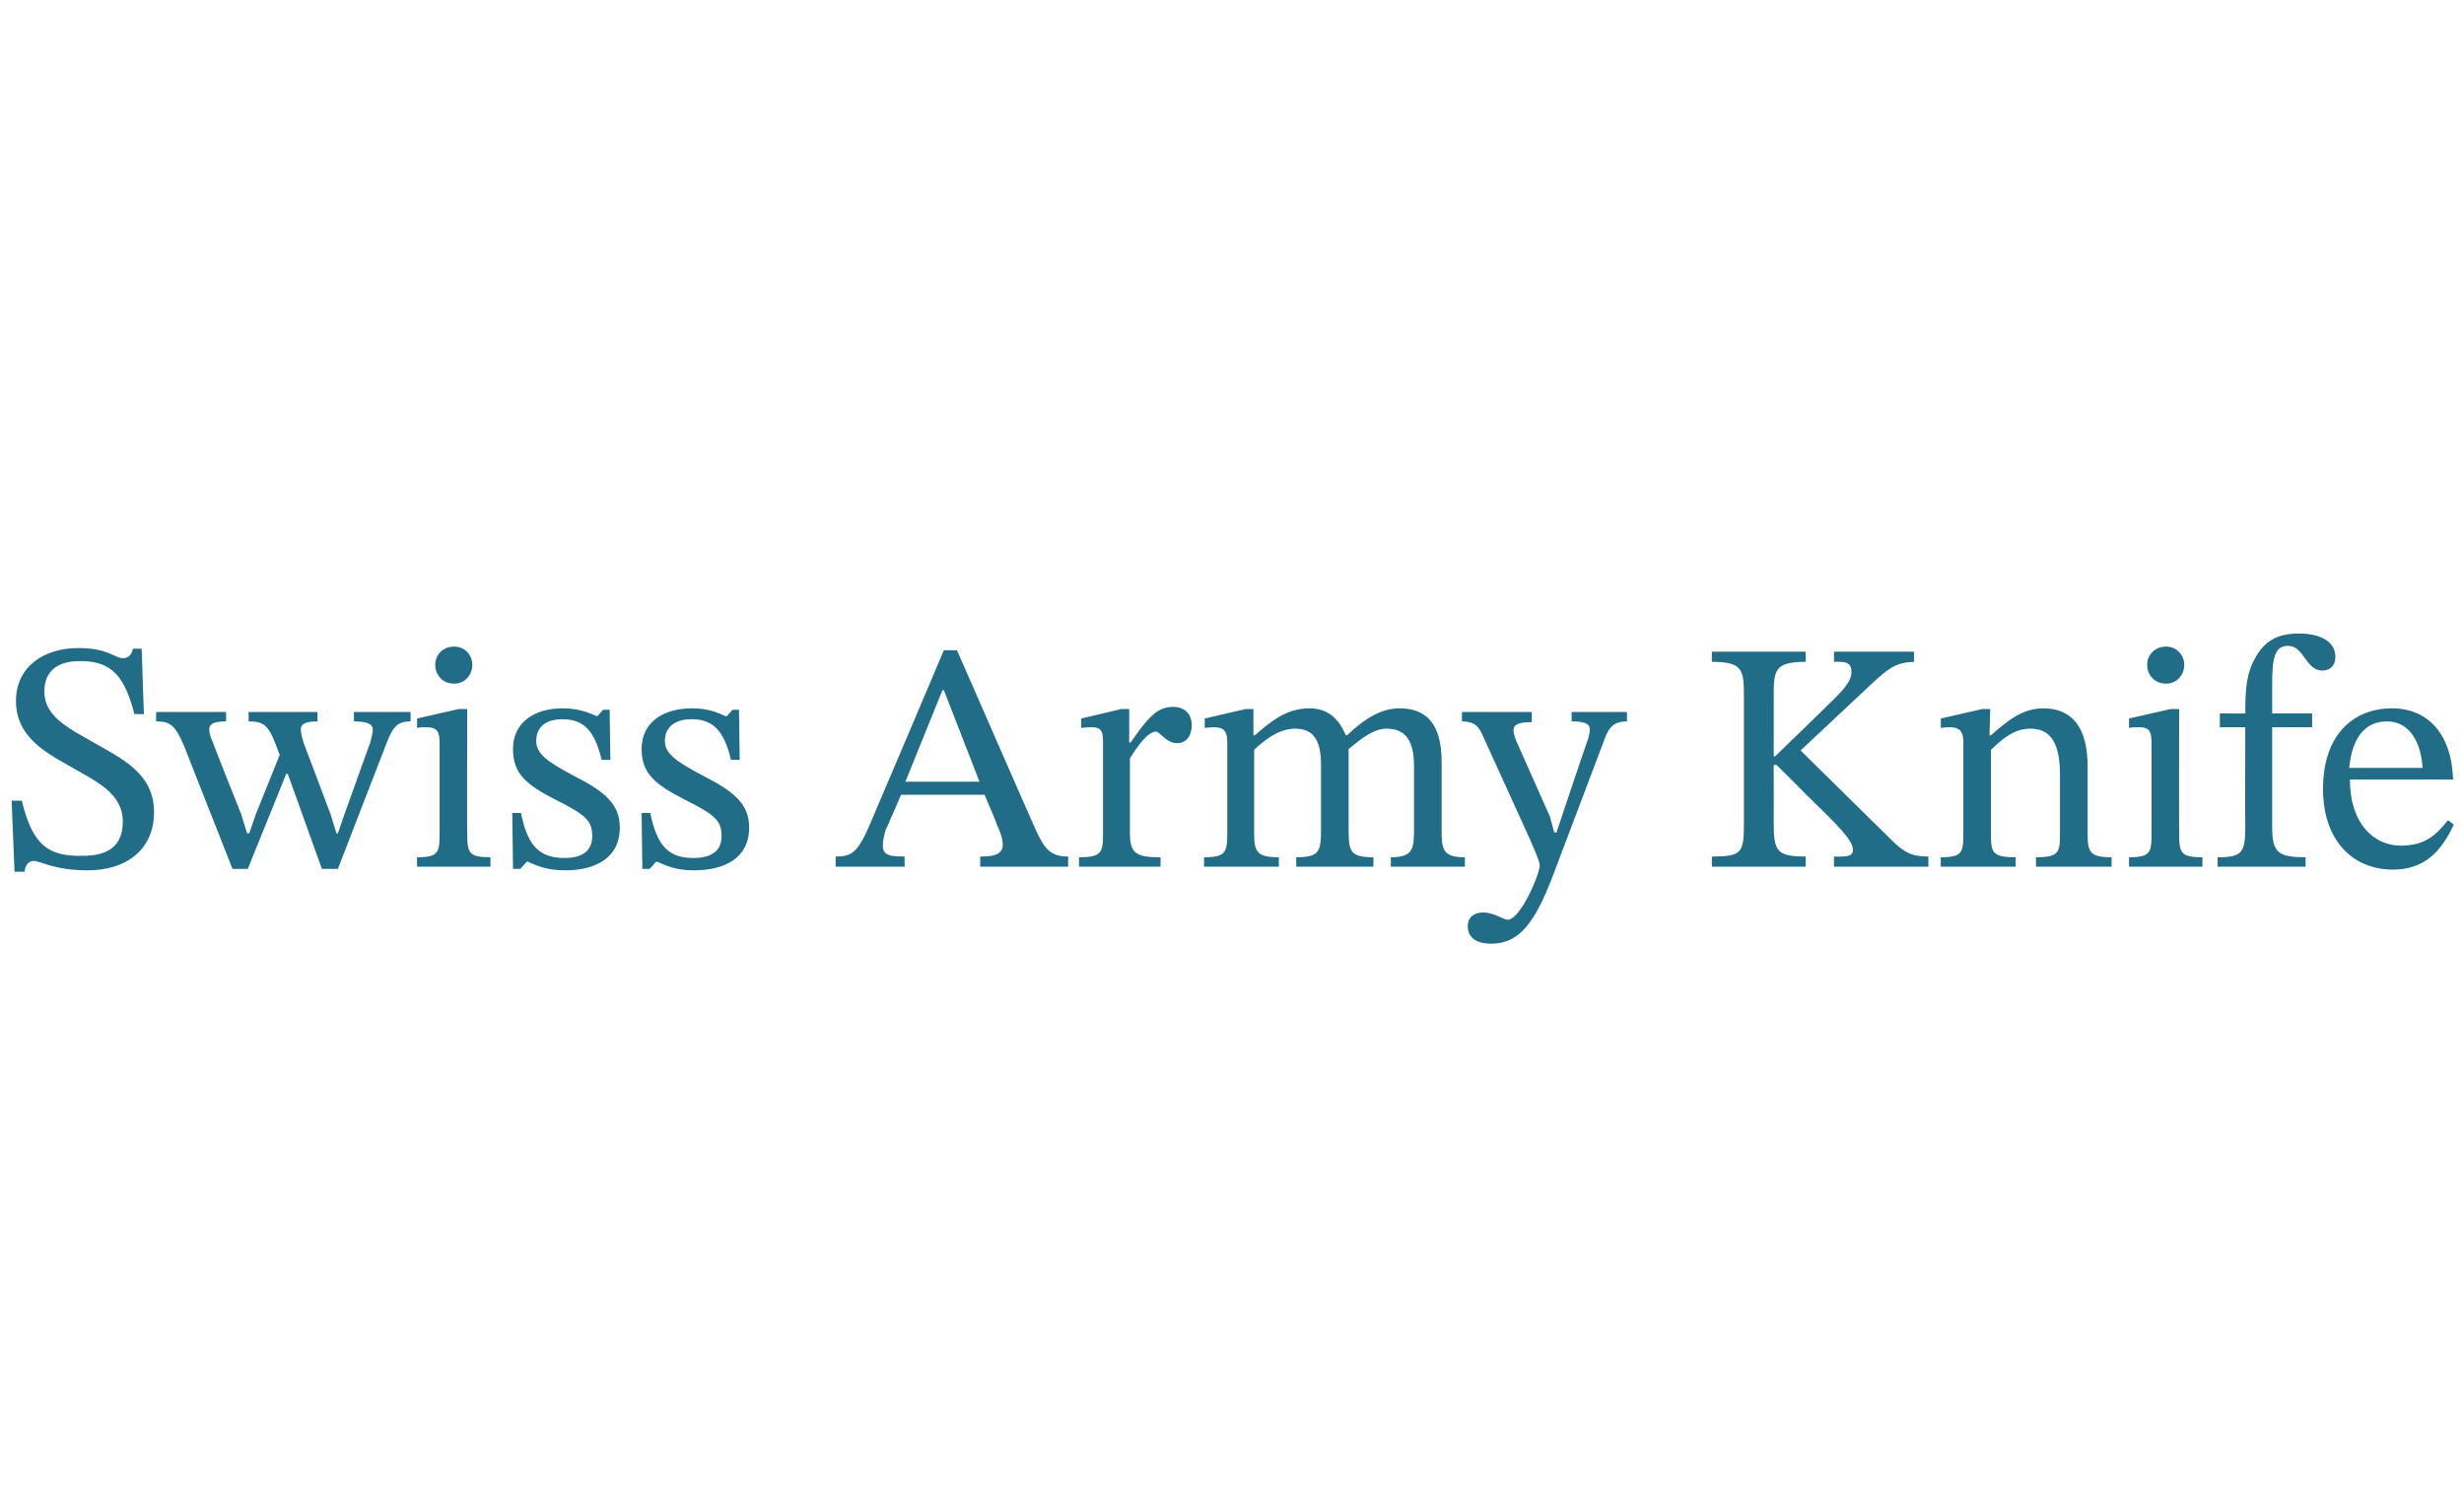 <?xml version="1.0" standalone="no"?><!DOCTYPE svg PUBLIC "-//W3C//DTD SVG 1.1//EN" "http://www.w3.org/Graphics/SVG/1.1/DTD/svg11.dtd"><svg xmlns="http://www.w3.org/2000/svg" version="1.1" width="339.1px" height="204.7px" viewBox="0 -85 339.1 204.7" style="top:-85px">  <desc>Swiss Army Knife</desc>  <defs/>  <g id="Polygon1161">    <path d="M 18.5 13.3 C 17.2 8.3 15.5 5.9 10.9 6 C 7.9 6 6.1 7.4 6.1 10.2 C 6.1 13.6 9.4 15.2 12.7 17.1 C 16.7 19.4 21.2 21.4 21.2 26.8 C 21.2 32 17.3 34.8 12.1 34.8 C 7.4 34.8 5.6 33.5 4.6 33.5 C 4 33.5 3.4 34.1 3.4 35 C 3.38 34.96 2 35 2 35 L 1.6 25.2 C 1.6 25.2 2.97 25.24 3 25.2 C 4.5 31.5 6.8 32.9 11.4 32.8 C 14.8 32.8 16.9 31.5 16.9 28.1 C 16.9 24.1 13.1 22.5 9.5 20.4 C 5.9 18.4 2.2 16.2 2.2 11.5 C 2.2 6.7 6.1 4.2 10.8 4.2 C 14.9 4.2 15.8 5.6 16.9 5.6 C 17.6 5.6 18.1 5.2 18.3 4.3 C 18.32 4.27 19.5 4.3 19.5 4.3 L 19.8 13.3 C 19.8 13.3 18.45 13.27 18.5 13.3 Z M 56.5 14.3 C 54.8 14.3 54.1 14.9 53.2 17.3 C 53.19 17.28 46.5 34.6 46.5 34.6 L 44.3 34.6 L 39.6 21.5 L 39.4 21.5 L 34.1 34.6 L 32 34.6 C 32 34.6 25.29 17.59 25.3 17.6 C 24.1 14.8 23.4 14.3 21.5 14.3 C 21.47 14.31 21.5 13 21.5 13 L 31.1 13 C 31.1 13 31.14 14.31 31.1 14.3 C 29.3 14.3 28.8 14.7 28.8 15.4 C 28.8 16 29 16.5 29.3 17.2 C 29.25 17.19 33.2 27.1 33.2 27.1 L 34 29.7 L 34.3 29.7 L 35.2 27.1 L 38.5 18.9 C 38.5 18.9 37.98 17.59 38 17.6 C 36.9 14.7 36.2 14.3 34.2 14.3 C 34.25 14.31 34.2 13 34.2 13 L 43.7 13 C 43.7 13 43.65 14.31 43.7 14.3 C 41.9 14.3 41.4 14.7 41.4 15.4 C 41.4 16 41.6 16.6 41.8 17.3 C 41.81 17.28 45.5 27.1 45.5 27.1 L 46.3 29.7 L 46.5 29.7 L 47.4 27.1 C 47.4 27.1 50.99 17.05 51 17.1 C 51 16.8 51.3 16.2 51.3 15.4 C 51.3 14.6 50.4 14.3 48.7 14.3 C 48.74 14.31 48.7 13 48.7 13 L 56.5 13 C 56.5 13 56.52 14.31 56.5 14.3 Z M 67.5 34.3 L 57.4 34.3 C 57.4 34.3 57.37 33.03 57.4 33 C 60.4 33 60.5 32.3 60.5 29.7 C 60.5 29.7 60.5 17.2 60.5 17.2 C 60.5 15.3 59.8 15.1 58.5 15.1 C 57.91 15.07 57.4 15.2 57.4 15.2 L 57.4 13.9 L 63.1 12.6 L 64.3 12.6 C 64.3 12.6 64.26 29.74 64.3 29.7 C 64.3 32.4 64.5 33 67.5 33 C 67.5 33.03 67.5 34.3 67.5 34.3 Z M 65 6.5 C 65 7.9 64 9.1 62.5 9.1 C 60.9 9.1 59.9 7.9 59.9 6.5 C 59.9 5.2 60.9 4 62.5 4 C 64 4 65 5.2 65 6.5 Z M 71.7 26.9 C 72.6 31.5 74.3 33.1 77.7 33.1 C 79.9 33.1 81.5 32.3 81.5 30.1 C 81.5 28 80.7 27.2 76.5 25.1 C 72.4 23 70.6 21.5 70.6 18.1 C 70.6 14.4 73.6 12.5 77.4 12.5 C 79.7 12.5 81 13.1 82.2 13.6 C 82.17 13.63 82.2 13.6 82.2 13.6 L 83 12.7 L 83.9 12.7 L 84 19.6 C 84 19.6 82.8 19.57 82.8 19.6 C 81.8 15.3 80.1 14 77.4 14 C 75.3 14 73.8 14.9 73.8 17 C 73.8 18.7 75.2 19.8 79 21.8 C 83.1 23.9 85.3 25.6 85.3 28.9 C 85.3 33.2 81.8 34.8 77.8 34.8 C 75.1 34.8 73.8 34.1 72.6 33.6 C 72.63 33.61 72.5 33.6 72.5 33.6 L 71.6 34.6 L 70.6 34.6 L 70.5 26.9 C 70.5 26.9 71.68 26.91 71.7 26.9 Z M 89.5 26.9 C 90.4 31.5 92.1 33.1 95.4 33.1 C 97.7 33.1 99.3 32.3 99.3 30.1 C 99.3 28 98.5 27.2 94.3 25.1 C 90.2 23 88.3 21.5 88.3 18.1 C 88.3 14.4 91.3 12.5 95.2 12.5 C 97.5 12.5 98.8 13.1 99.9 13.6 C 99.94 13.63 100 13.6 100 13.6 L 100.8 12.7 L 101.7 12.7 L 101.8 19.6 C 101.8 19.6 100.57 19.57 100.6 19.6 C 99.6 15.3 97.9 14 95.2 14 C 93.1 14 91.5 14.9 91.5 17 C 91.5 18.7 93 19.8 96.8 21.8 C 100.9 23.9 103.1 25.6 103.1 28.9 C 103.1 33.2 99.6 34.8 95.5 34.8 C 92.9 34.8 91.6 34.1 90.4 33.6 C 90.4 33.61 90.3 33.6 90.3 33.6 L 89.4 34.6 L 88.4 34.6 L 88.3 26.9 C 88.3 26.9 89.46 26.91 89.5 26.9 Z M 134.9 34.3 C 134.9 34.3 134.91 32.94 134.9 32.9 C 136.3 32.9 138 32.8 138 31.3 C 138 30.6 137.8 29.8 137.2 28.5 C 137.25 28.48 135.5 24.4 135.5 24.4 L 124 24.4 C 124 24.4 121.95 29.2 121.9 29.2 C 121.7 29.9 121.5 30.6 121.5 31.4 C 121.5 32.7 122.4 32.9 124.5 32.9 C 124.47 32.94 124.5 34.3 124.5 34.3 L 115 34.3 C 115 34.3 115.02 32.94 115 32.9 C 117.5 32.9 118.2 32.2 120.3 27.1 C 120.33 27.09 129.9 4.5 129.9 4.5 L 131.7 4.5 C 131.7 4.5 142.38 28.93 142.4 28.9 C 143.7 31.9 144.6 32.9 147 32.9 C 147.01 32.94 147 34.3 147 34.3 L 134.9 34.3 Z M 129.9 10 L 129.7 10 L 124.6 22.6 L 134.8 22.6 L 129.9 10 Z M 155.4 17.2 C 155.4 17.2 155.56 17.23 155.6 17.2 C 157.9 13.9 159.2 12.3 161.4 12.3 C 163.1 12.3 164 13.3 164 14.8 C 164 16.6 163 17.3 162 17.3 C 160.5 17.3 159.6 15.7 159.1 15.7 C 158 15.7 156.6 17.6 155.5 19.4 C 155.5 19.4 155.5 29.7 155.5 29.7 C 155.5 32.5 156.4 33 159.7 33 C 159.75 32.98 159.7 34.3 159.7 34.3 L 148.5 34.3 C 148.5 34.3 148.5 32.98 148.5 33 C 151.5 33 151.8 32.4 151.8 29.9 C 151.8 29.9 151.8 17.5 151.8 17.5 C 151.8 15.9 151.8 15.1 150.2 15.1 C 149.26 15.12 148.8 15.2 148.8 15.2 L 148.8 13.9 L 154.3 12.6 L 155.4 12.6 L 155.4 17.2 Z M 172.6 29.9 C 172.6 32.4 173.2 33 176 33 C 175.99 32.98 176 34.3 176 34.3 L 165.7 34.3 C 165.7 34.3 165.73 32.98 165.7 33 C 168.6 33 168.9 32.4 168.9 29.7 C 168.9 29.7 168.9 17.1 168.9 17.1 C 168.9 15.5 168.3 15.1 167 15.1 C 166.32 15.12 165.8 15.2 165.8 15.2 L 165.8 13.9 L 171.4 12.6 L 172.5 12.6 L 172.5 16.2 C 172.5 16.2 172.66 16.24 172.7 16.2 C 175.1 14.1 177.2 12.5 180.2 12.5 C 182.8 12.5 184.3 14 185.2 16.2 C 185.2 16.2 185.4 16.2 185.4 16.2 C 187.9 13.8 190.2 12.5 192.6 12.5 C 196.1 12.5 198.4 14.4 198.4 19.9 C 198.4 19.9 198.4 29.1 198.4 29.1 C 198.4 31.9 198.5 33 201.6 33 C 201.6 32.98 201.6 34.3 201.6 34.3 L 191.4 34.3 C 191.4 34.3 191.43 32.98 191.4 33 C 194.5 33 194.6 31.8 194.6 29.1 C 194.6 29.1 194.6 20.4 194.6 20.4 C 194.6 16.3 192.9 15.3 190.8 15.3 C 188.9 15.3 187.1 16.9 185.6 18.1 C 185.6 18.1 185.6 29.1 185.6 29.1 C 185.6 32.2 185.8 33 189 33 C 189.04 32.98 189 34.3 189 34.3 L 178.4 34.3 C 178.4 34.3 178.38 32.98 178.4 33 C 181.6 33 181.8 32.2 181.8 29.1 C 181.8 29.1 181.8 20.2 181.8 20.2 C 181.8 16.3 180.3 15.3 178.2 15.3 C 175.9 15.3 173.9 17 172.6 18.2 C 172.6 18.2 172.6 29.9 172.6 29.9 Z M 223.9 14.3 C 222.1 14.3 221.4 15.1 220.8 16.8 C 220.8 16.8 213.8 35.3 213.8 35.3 C 211.2 42.2 209 44.9 205.2 44.9 C 203.4 44.9 202 44.2 202 42.5 C 202 41.2 202.9 40.6 204.1 40.6 C 205.6 40.6 206.9 41.6 207.5 41.6 C 209.2 41.6 211.9 35.4 211.9 34.1 C 211.9 33.5 211 31.6 210.5 30.4 C 210.5 30.4 203.9 15.9 203.9 15.9 C 203.4 14.9 202.8 14.3 201.2 14.3 C 201.19 14.31 201.2 13 201.2 13 L 210.8 13 C 210.8 13 210.82 14.35 210.8 14.4 C 208.8 14.4 208.3 14.8 208.3 15.5 C 208.3 16.1 208.6 16.9 208.9 17.5 C 208.89 17.5 213.3 27.4 213.3 27.4 L 213.9 29.6 L 214.2 29.6 C 214.2 29.6 218.56 16.56 218.6 16.6 C 218.7 16.2 218.8 15.7 218.8 15.4 C 218.8 14.5 217.8 14.3 216.3 14.3 C 216.27 14.31 216.3 13 216.3 13 L 223.9 13 C 223.9 13 223.92 14.31 223.9 14.3 Z M 240 10.7 C 240 7.2 239.8 6.1 235.6 6.1 C 235.57 6.07 235.6 4.7 235.6 4.7 L 248.5 4.7 C 248.5 4.7 248.53 6.07 248.5 6.1 C 244.3 6.1 244.1 7.2 244.1 10.7 C 244.12 10.66 244.1 19.1 244.1 19.1 L 244.3 19.1 C 244.3 19.1 251.64 12.01 251.6 12 C 253.7 10 254.8 8.8 254.8 7.5 C 254.8 6.5 254.4 6.1 253.1 6.1 C 253.12 6.07 252.4 6.1 252.4 6.1 L 252.4 4.7 L 263.4 4.7 C 263.4 4.7 263.43 6.07 263.4 6.1 C 260.9 6.2 260 6.9 257.5 9.2 C 257.53 9.18 247.8 18.3 247.8 18.3 C 247.8 18.3 260.68 31 260.7 31 C 262.2 32.4 263.2 32.9 265.4 32.9 C 265.36 32.94 265.4 34.3 265.4 34.3 L 252.4 34.3 L 252.4 32.9 C 252.4 32.9 253.26 32.94 253.3 32.9 C 254.5 32.9 255 32.7 255 32 C 255 30.6 253 28.7 248.5 24.3 C 248.49 24.25 244.5 20.3 244.5 20.3 L 244.1 20.3 C 244.1 20.3 244.12 28.39 244.1 28.4 C 244.1 32.2 244.6 32.9 248.5 32.9 C 248.53 32.94 248.5 34.3 248.5 34.3 L 235.6 34.3 C 235.6 34.3 235.57 32.94 235.6 32.9 C 239.7 32.9 240 32.4 240 28.4 C 240 28.4 240 10.7 240 10.7 Z M 287.3 29.7 C 287.3 32.3 287.6 33 290.6 33 C 290.61 33.03 290.6 34.3 290.6 34.3 L 280.2 34.3 C 280.2 34.3 280.21 33.03 280.2 33 C 283.4 33 283.5 32.3 283.5 29.7 C 283.5 29.7 283.5 21.6 283.5 21.6 C 283.5 16.2 281.4 15.3 279.4 15.3 C 277 15.3 275.3 17 274 18.2 C 274 18.2 274 29.7 274 29.7 C 274 32.3 274.1 33 277.4 33 C 277.38 33.03 277.4 34.3 277.4 34.3 L 267.1 34.3 C 267.1 34.3 267.07 33.03 267.1 33 C 270.1 33 270.2 32.3 270.2 29.7 C 270.2 29.7 270.2 17.1 270.2 17.1 C 270.2 15.5 269.5 15.1 268.3 15.1 C 267.57 15.12 267.1 15.2 267.1 15.2 L 267.1 13.9 L 272.8 12.6 L 273.9 12.6 L 273.8 16.2 C 273.8 16.2 274 16.24 274 16.2 C 276.4 14.1 278.4 12.5 281.2 12.5 C 285.3 12.5 287.3 15.3 287.3 20.5 C 287.3 20.5 287.3 29.7 287.3 29.7 Z M 303.1 34.3 L 293 34.3 C 293 34.3 292.99 33.03 293 33 C 296 33 296.1 32.3 296.1 29.7 C 296.1 29.7 296.1 17.2 296.1 17.2 C 296.1 15.3 295.5 15.1 294.2 15.1 C 293.53 15.07 293 15.2 293 15.2 L 293 13.9 L 298.7 12.6 L 299.9 12.6 C 299.9 12.6 299.87 29.74 299.9 29.7 C 299.9 32.4 300.1 33 303.1 33 C 303.11 33.03 303.1 34.3 303.1 34.3 Z M 300.6 6.5 C 300.6 7.9 299.6 9.1 298.1 9.1 C 296.5 9.1 295.5 7.9 295.5 6.5 C 295.5 5.2 296.5 4 298.1 4 C 299.6 4 300.6 5.2 300.6 6.5 Z M 309 13.2 C 309 9.6 309.2 7.6 310.4 5.5 C 311.6 3.4 313.2 2.2 316.4 2.2 C 319.3 2.2 321.4 3.3 321.4 5.4 C 321.4 6.7 320.6 7.3 319.6 7.3 C 317.3 7.3 317.1 3.9 314.9 3.9 C 313.2 3.9 312.7 5.2 312.7 9 C 312.7 9 312.7 13.2 312.7 13.2 L 318.2 13.2 L 318.2 15.1 L 312.7 15.1 C 312.7 15.1 312.7 28.93 312.7 28.9 C 312.7 32.4 313.6 33 317.3 33 C 317.29 32.98 317.3 34.3 317.3 34.3 L 305.2 34.3 C 305.2 34.3 305.18 32.98 305.2 33 C 308.5 33 309 32.4 309 28.9 C 308.96 28.93 309 15.1 309 15.1 L 305.5 15.1 L 305.5 13.2 C 305.5 13.2 308.96 13.23 309 13.2 Z M 337.7 28.5 C 336.1 31.9 333.9 34.7 329.3 34.7 C 323.9 34.7 319.7 30.8 319.7 23.6 C 319.7 16.1 323.9 12.5 329.2 12.5 C 334.1 12.5 337.4 16 337.6 22.3 C 337.6 22.3 323.4 22.3 323.4 22.3 C 323.4 28.5 326.8 31.4 330.4 31.4 C 334 31.4 335.4 29.7 336.9 27.9 C 336.9 27.9 337.7 28.5 337.7 28.5 Z M 333.4 20.7 C 333.2 17.3 331.7 14.3 328.5 14.3 C 325.5 14.3 323.7 16.5 323.3 20.7 C 323.3 20.7 333.4 20.7 333.4 20.7 Z " stroke="none" fill="#216c87"/>  </g></svg>